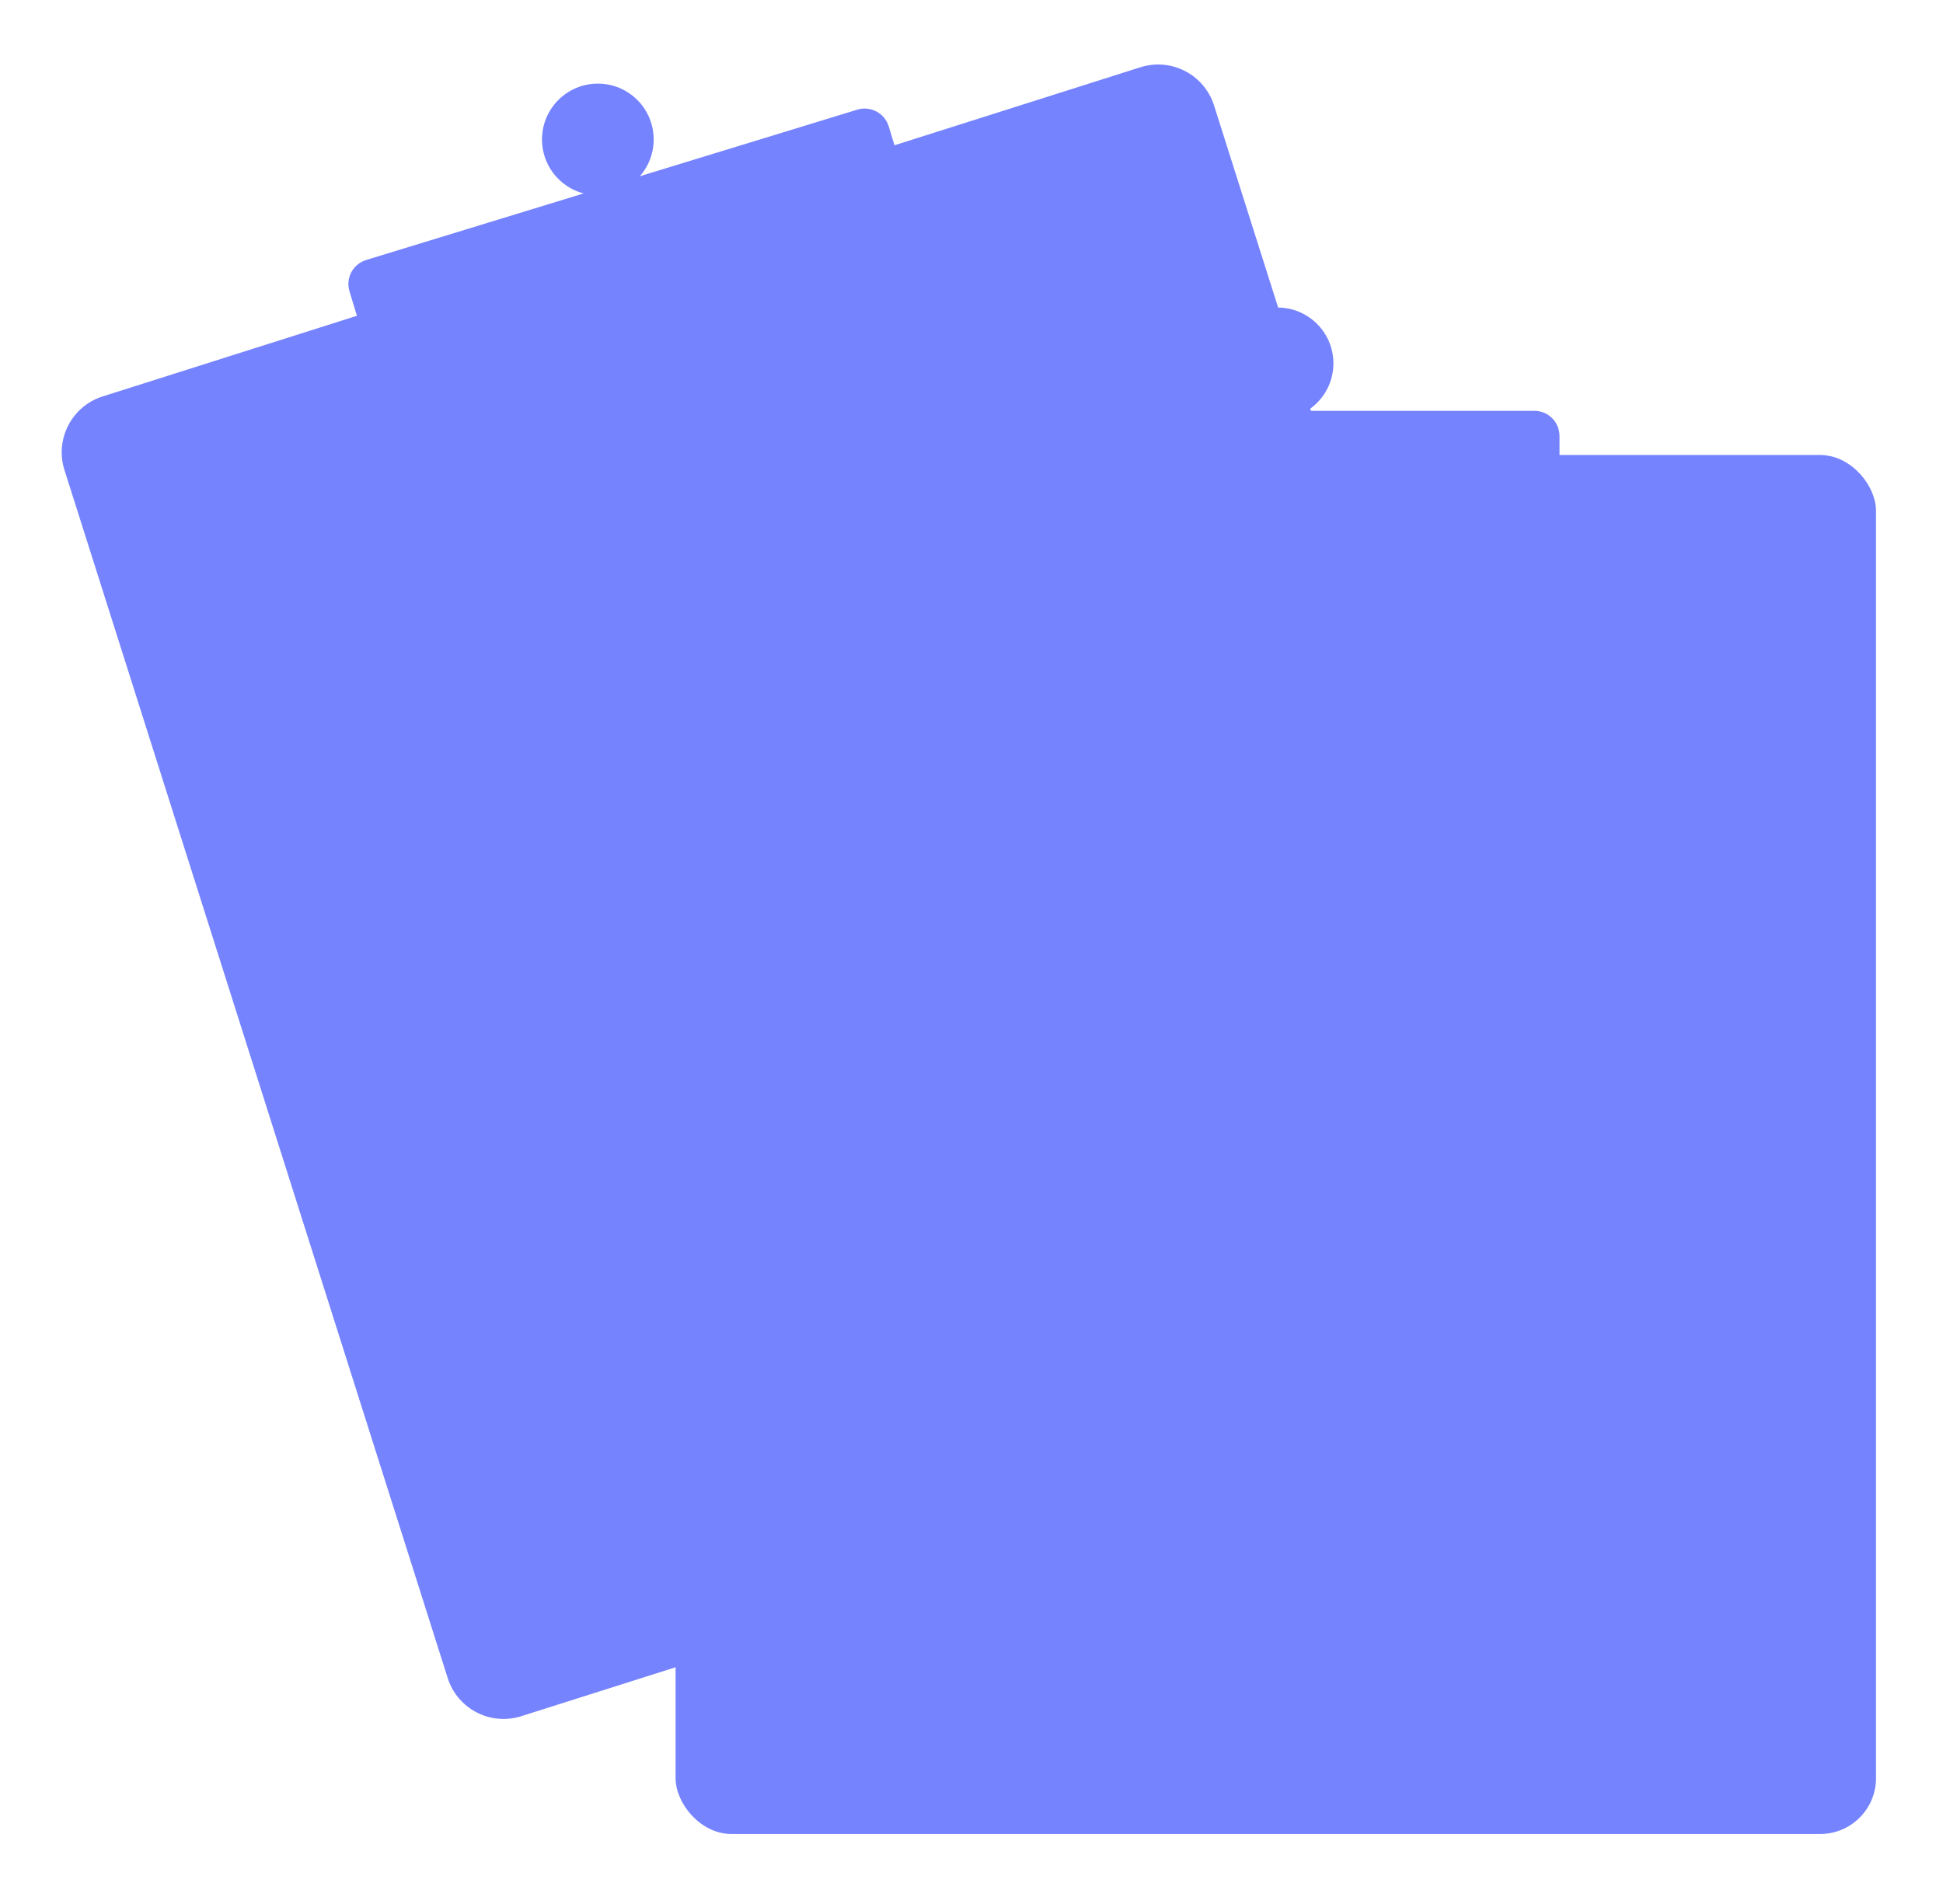 <svg width="696" height="682" viewBox="0 0 696 682" fill="none" xmlns="http://www.w3.org/2000/svg">
  
  <path d="M24.047 168.082C20.707 157.553 26.535 146.31 37.064 142.97L408.809 25.047C419.337 21.707 430.58 27.535 433.92 38.064L571.194 470.813C574.534 481.341 568.706 492.584 558.178 495.924L186.433 613.847C175.904 617.187 164.662 611.359 161.322 600.831L24.047 168.082Z"
    fill="#7583ff"
    stroke="#7583ff"
    stroke-width="2"/>
  
  <path d="M435.146 167.174H260.636C256.66 167.179 252.847 168.761 250.035 171.573C247.223 174.385 245.641 178.197 245.636 182.174V570.024L243.636 570.634L200.826 583.744C198.797 584.363 196.606 584.151 194.733 583.155C192.86 582.16 191.459 580.462 190.837 578.434L63.496 162.484C62.877 160.455 63.088 158.263 64.083 156.39C65.079 154.517 66.778 153.115 68.806 152.494L134.776 132.294L326.026 73.754L391.996 53.554C393 53.245 394.055 53.137 395.101 53.236C396.147 53.335 397.162 53.64 398.09 54.132C399.018 54.624 399.84 55.295 400.509 56.105C401.177 56.915 401.679 57.849 401.986 58.854L434.536 165.174L435.146 167.174Z"
    fill="#7583ff"/>
  
  <rect x="243" y="164" width="428" height="492" rx="19"
    fill="#7583ff"
    stroke="#7583ff"
    stroke-width="2"/>
  
  <path d="M146.681 152.821C144.754 152.819 142.877 152.2 141.327 151.055C139.778 149.909 138.636 148.296 138.07 146.454L125.189 104.382C124.843 103.252 124.723 102.065 124.836 100.888C124.949 99.712 125.292 98.569 125.846 97.525C126.401 96.481 127.156 95.557 128.067 94.805C128.979 94.053 130.03 93.488 131.16 93.142L307.099 39.278C309.382 38.582 311.847 38.819 313.955 39.939C316.062 41.058 317.639 42.968 318.34 45.249L331.221 87.321C331.917 89.604 331.679 92.069 330.559 94.176C329.44 96.284 327.531 97.861 325.25 98.562L149.31 152.426C148.458 152.687 147.572 152.82 146.681 152.821Z"
    fill="#7583ff"/>

  <path d="M214.154 69.955C225.199 69.955 234.154 61 234.154 49.955C234.154 38.909 225.199 29.955 214.154 29.955C203.108 29.955 194.154 38.909 194.154 49.955C194.154 61 203.108 69.955 214.154 69.955Z"
    fill="#7583ff"/>

  <path d="M214.154 62.619C221.148 62.619 226.818 56.949 226.818 49.955C226.818 42.96 221.148 37.29 214.154 37.29C207.159 37.29 201.489 42.96 201.489 49.955C201.489 56.949 207.159 62.619 214.154 62.619Z"
    fill="#7583ff"/>

  <path d="M626.636 607.174H288.636C286.383 607.171 284.222 606.275 282.629 604.681C281.035 603.088 280.139 600.927 280.136 598.674V193.674C280.139 191.42 281.035 189.26 282.629 187.666C284.222 186.073 286.383 185.176 288.636 185.174H626.636C628.89 185.176 631.05 186.073 632.644 187.666C634.237 189.26 635.134 191.42 635.136 193.674V598.674C635.134 600.927 634.237 603.088 632.644 604.681C631.05 606.275 628.89 607.171 626.636 607.174Z"
    fill="#7583ff"/>
    
  <path d="M549.636 209.174H365.636C363.25 209.171 360.963 208.222 359.275 206.535C357.588 204.848 356.639 202.56 356.636 200.174V156.174C356.639 153.788 357.588 151.5 359.276 149.813C360.963 148.126 363.25 147.177 365.636 147.174H549.636C552.023 147.177 554.31 148.126 555.997 149.813C557.685 151.5 558.634 153.788 558.636 156.174V200.174C558.634 202.56 557.685 204.848 555.997 206.535C554.31 208.222 552.023 209.171 549.636 209.174Z"
    fill="#7583ff"/>

  <path d="M457.636 150.174C468.682 150.174 477.636 141.22 477.636 130.174C477.636 119.128 468.682 110.174 457.636 110.174C446.591 110.174 437.636 119.128 437.636 130.174C437.636 141.22 446.591 150.174 457.636 150.174Z"
    fill="#7583ff"/>
  
  <path d="M457.636 142.356C464.364 142.356 469.818 136.902 469.818 130.174C469.818 123.446 464.364 117.992 457.636 117.992C450.908 117.992 445.454 123.446 445.454 130.174C445.454 136.902 450.908 142.356 457.636 142.356Z"
    fill="#7583ff"/>
</svg>
